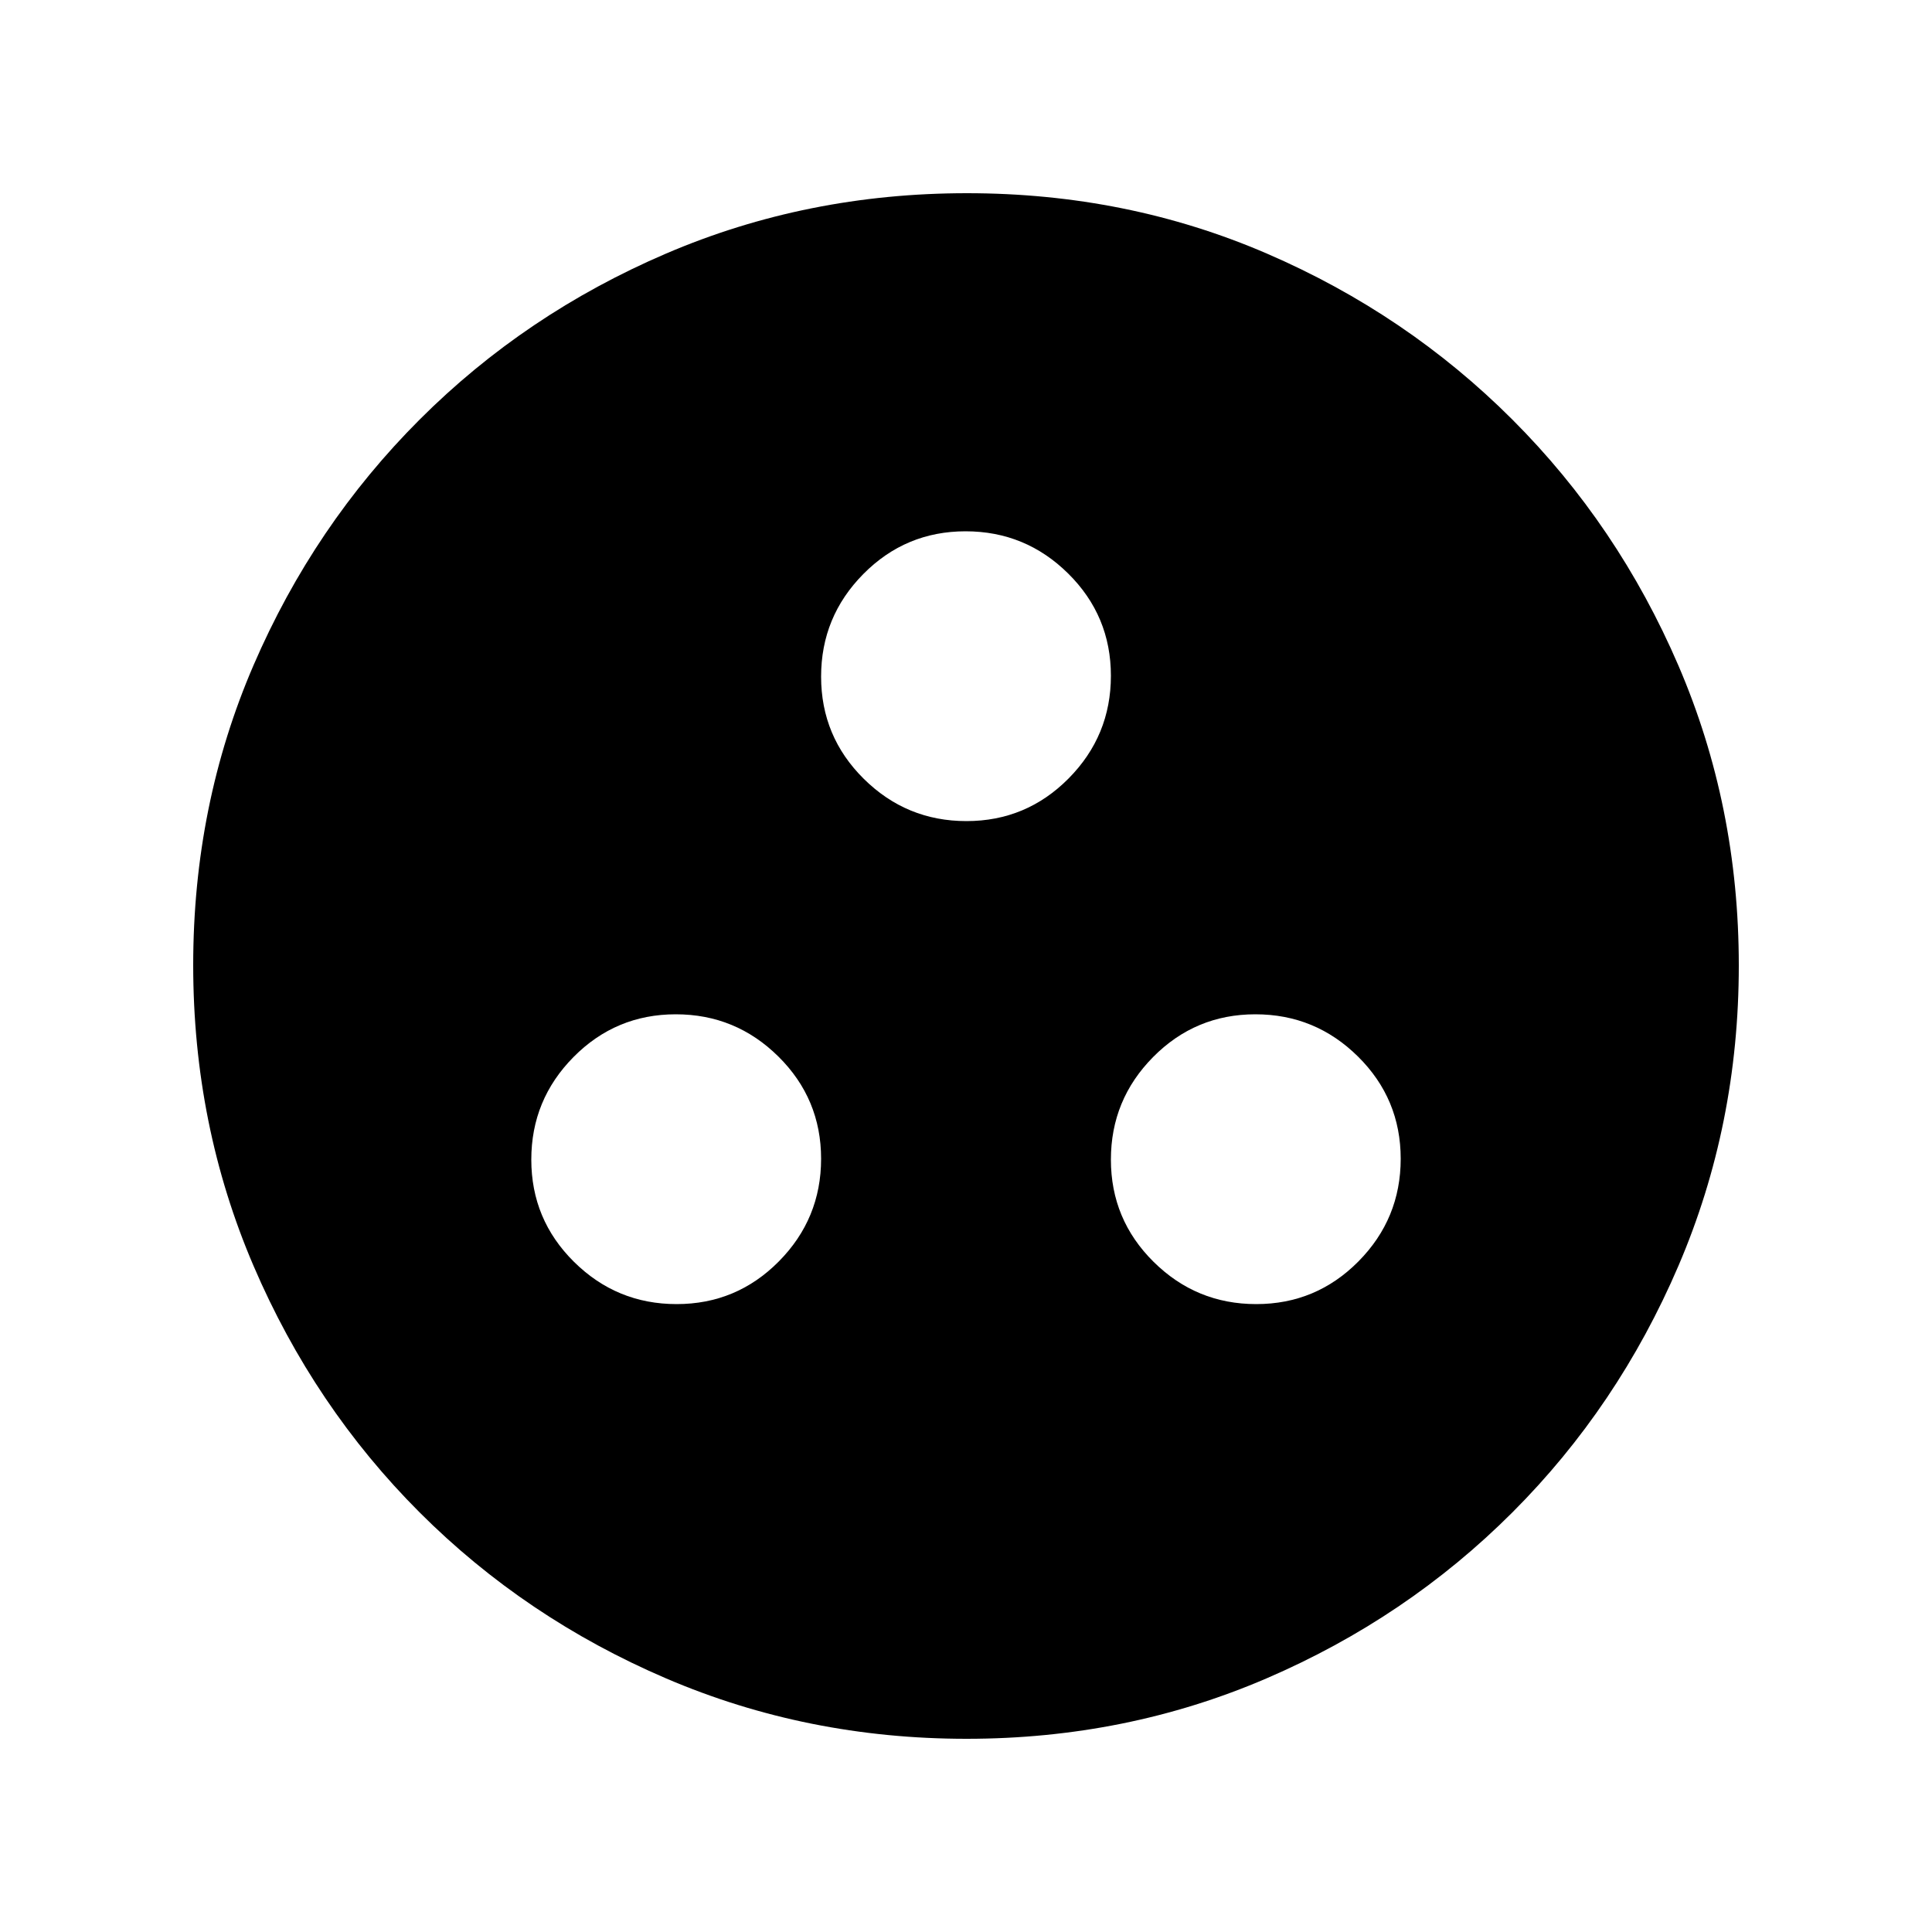 <svg xmlns="http://www.w3.org/2000/svg" height="20" viewBox="0 -960 960 960" width="20"><path d="M336.212-312Q366-312 387-333.212q21-21.213 21-51Q408-414 386.788-435q-21.213-21-51-21Q306-456 285-434.788q-21 21.213-21 51Q264-354 285.212-333q21.213 21 51 21Zm288 0Q654-312 675-333.212q21-21.213 21-51Q696-414 674.788-435q-21.213-21-51-21Q594-456 573-434.788q-21 21.213-21 51Q552-354 573.212-333q21.213 21 51 21Zm-144-240Q510-552 531-573.212q21-21.213 21-51Q552-654 530.788-675q-21.213-21-51-21Q450-696 429-674.788q-21 21.213-21 51Q408-594 429.212-573q21.213 21 51 21Zm.064 456Q401-96 331-126q-70-30-122.5-82.5T126-330.958q-30-69.959-30-149.5Q96-560 126-629.5t82.5-122Q261-804 330.958-834q69.959-30 149.5-30Q560-864 629.5-834t122 82.5Q804-699 834-629.276q30 69.725 30 149Q864-401 834-331q-30 70-82.5 122.5T629.276-126q-69.725 30-149 30Z"/></svg>